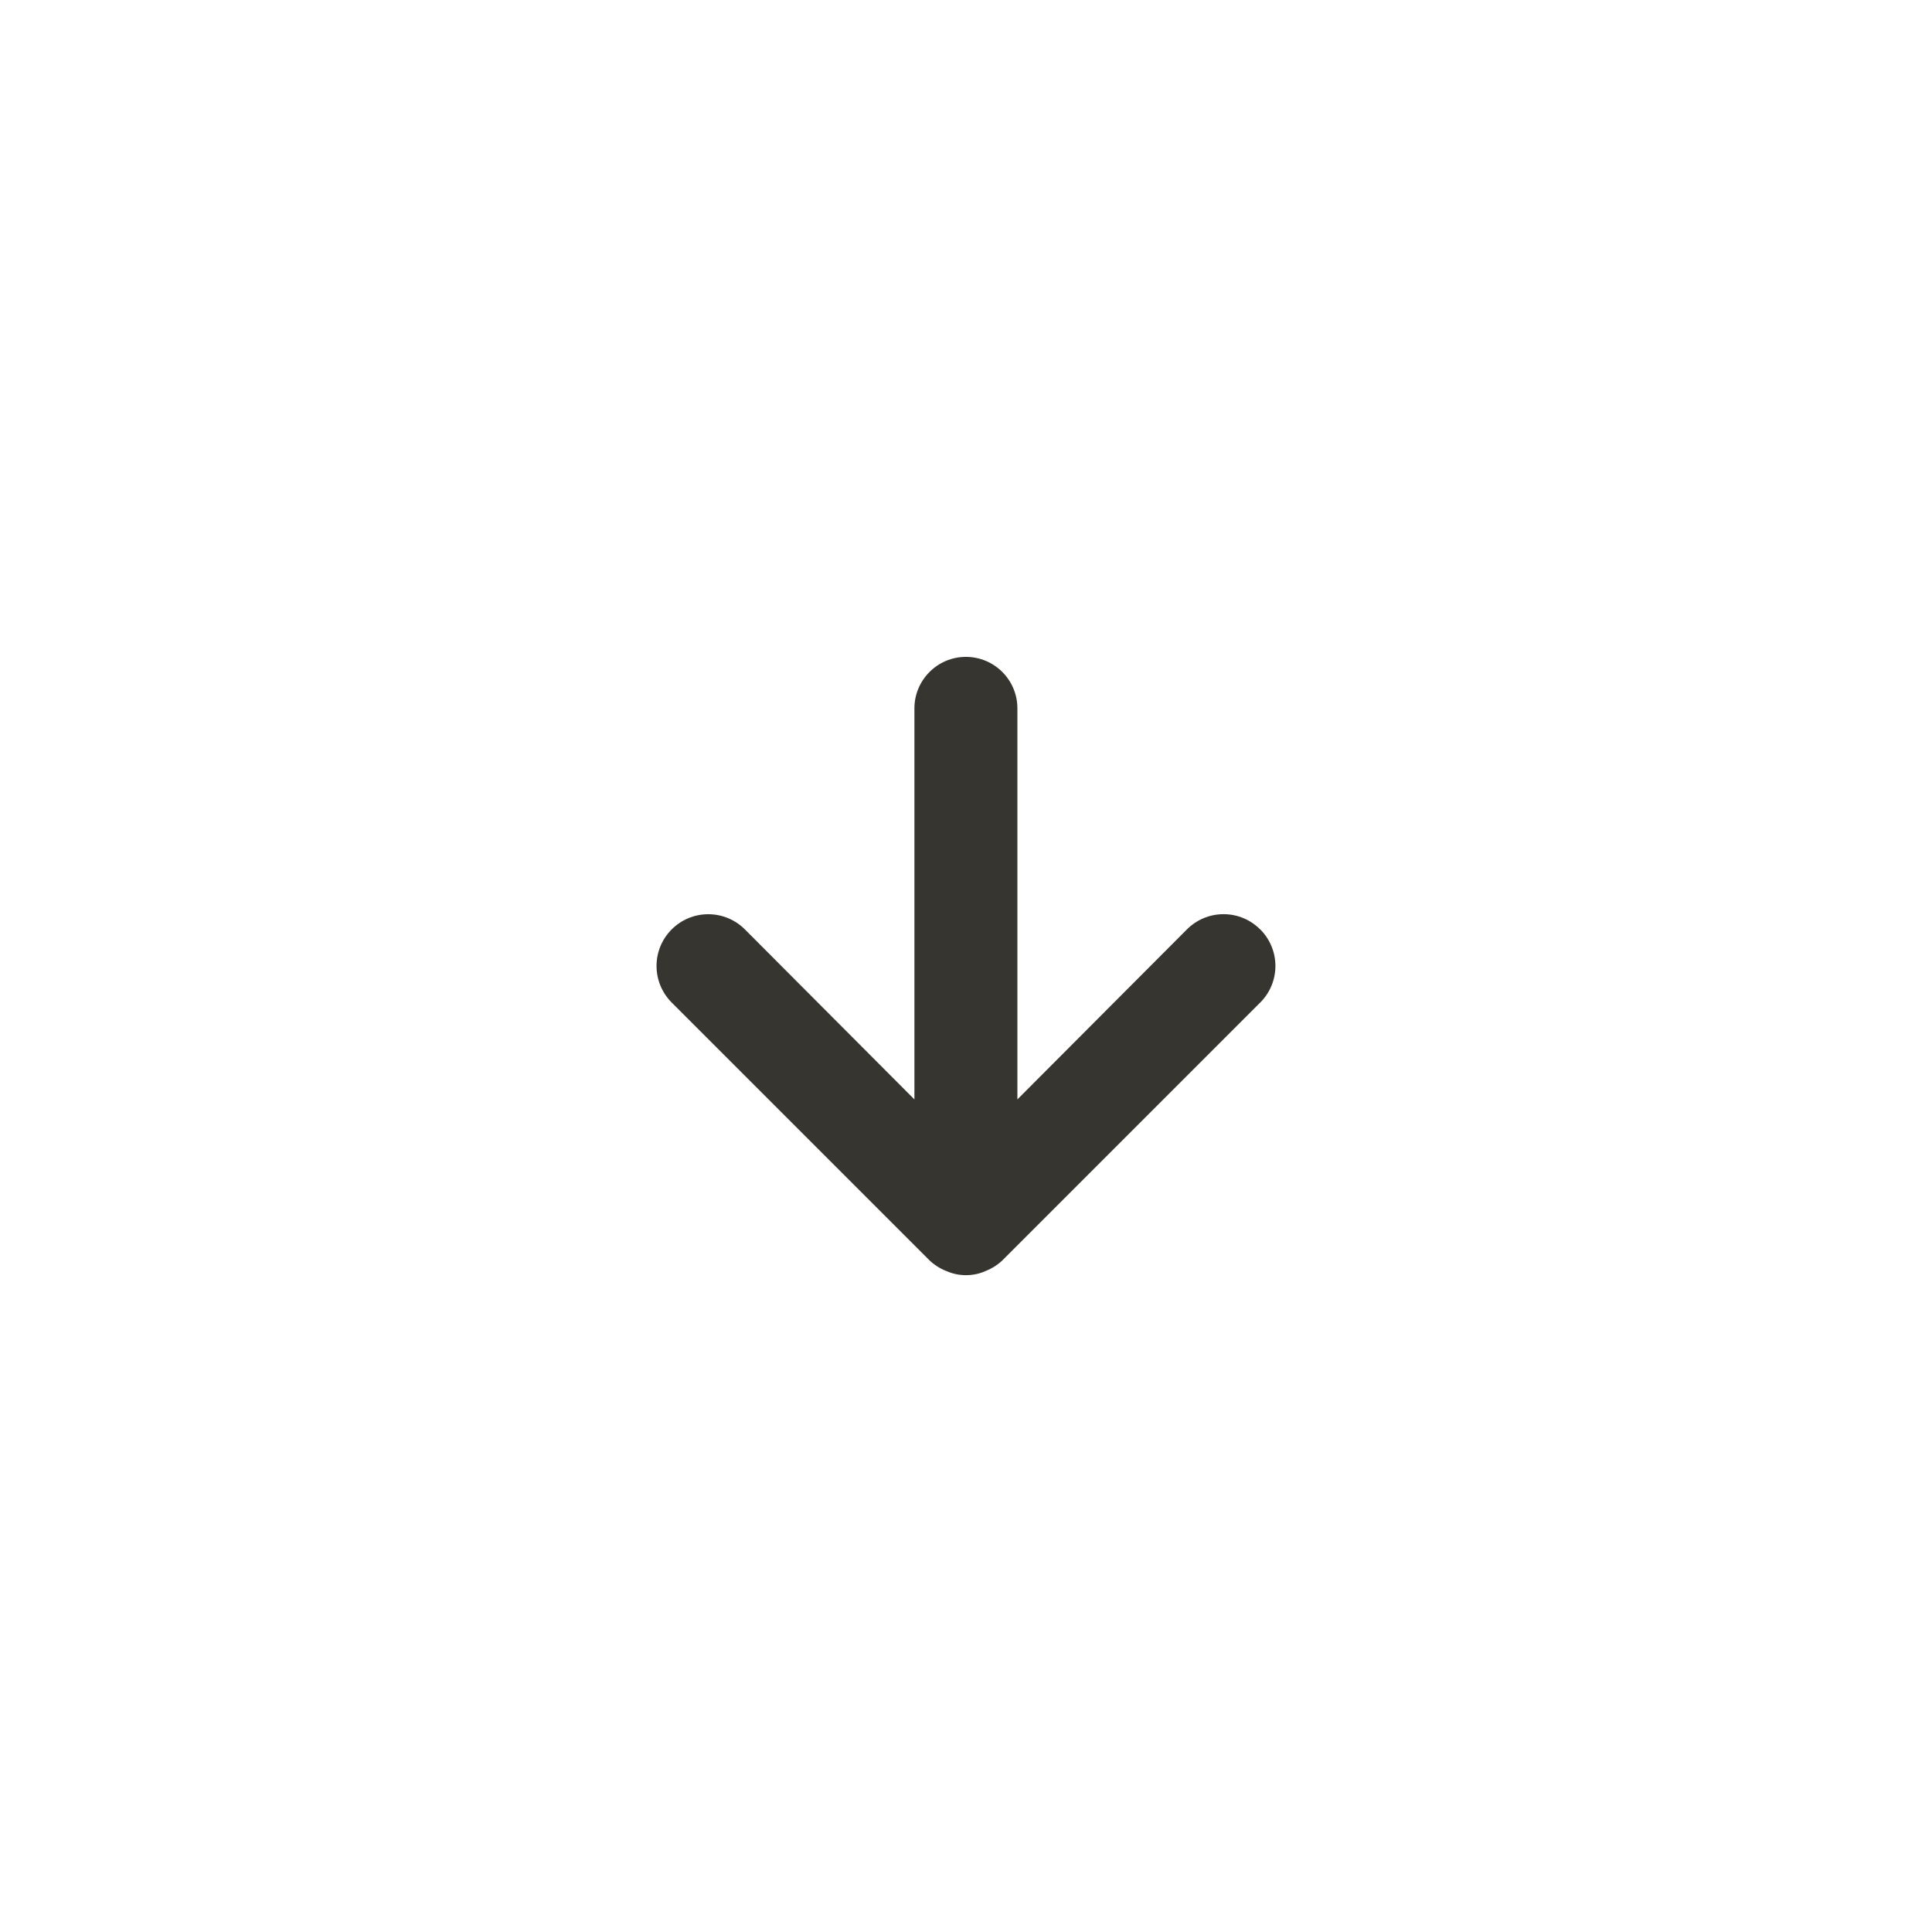 <!-- Generated by IcoMoon.io -->
<svg version="1.1" xmlns="http://www.w3.org/2000/svg" width="40" height="40" viewBox="0 0 40 40">
<title>ul-arrow-down</title>
<path fill="#37352f" d="M26.090 19.242c-0.194-0.195-0.462-0.315-0.758-0.315s-0.564 0.121-0.758 0.315v0l-3.51 3.52v-8.096c0-0.589-0.478-1.066-1.066-1.066s-1.066 0.478-1.066 1.066v0 8.096l-3.51-3.52c-0.194-0.194-0.462-0.314-0.758-0.314-0.591 0-1.071 0.479-1.071 1.071 0 0.296 0.12 0.563 0.314 0.758l5.334 5.334c0.098 0.094 0.215 0.17 0.345 0.222l0.007 0.002c0.119 0.054 0.258 0.086 0.406 0.086s0.286-0.031 0.412-0.088l-0.006 0.002c0.137-0.054 0.254-0.13 0.352-0.224v0l5.334-5.334c0.195-0.194 0.315-0.462 0.315-0.758s-0.121-0.564-0.315-0.758v0z"></path>
</svg>
